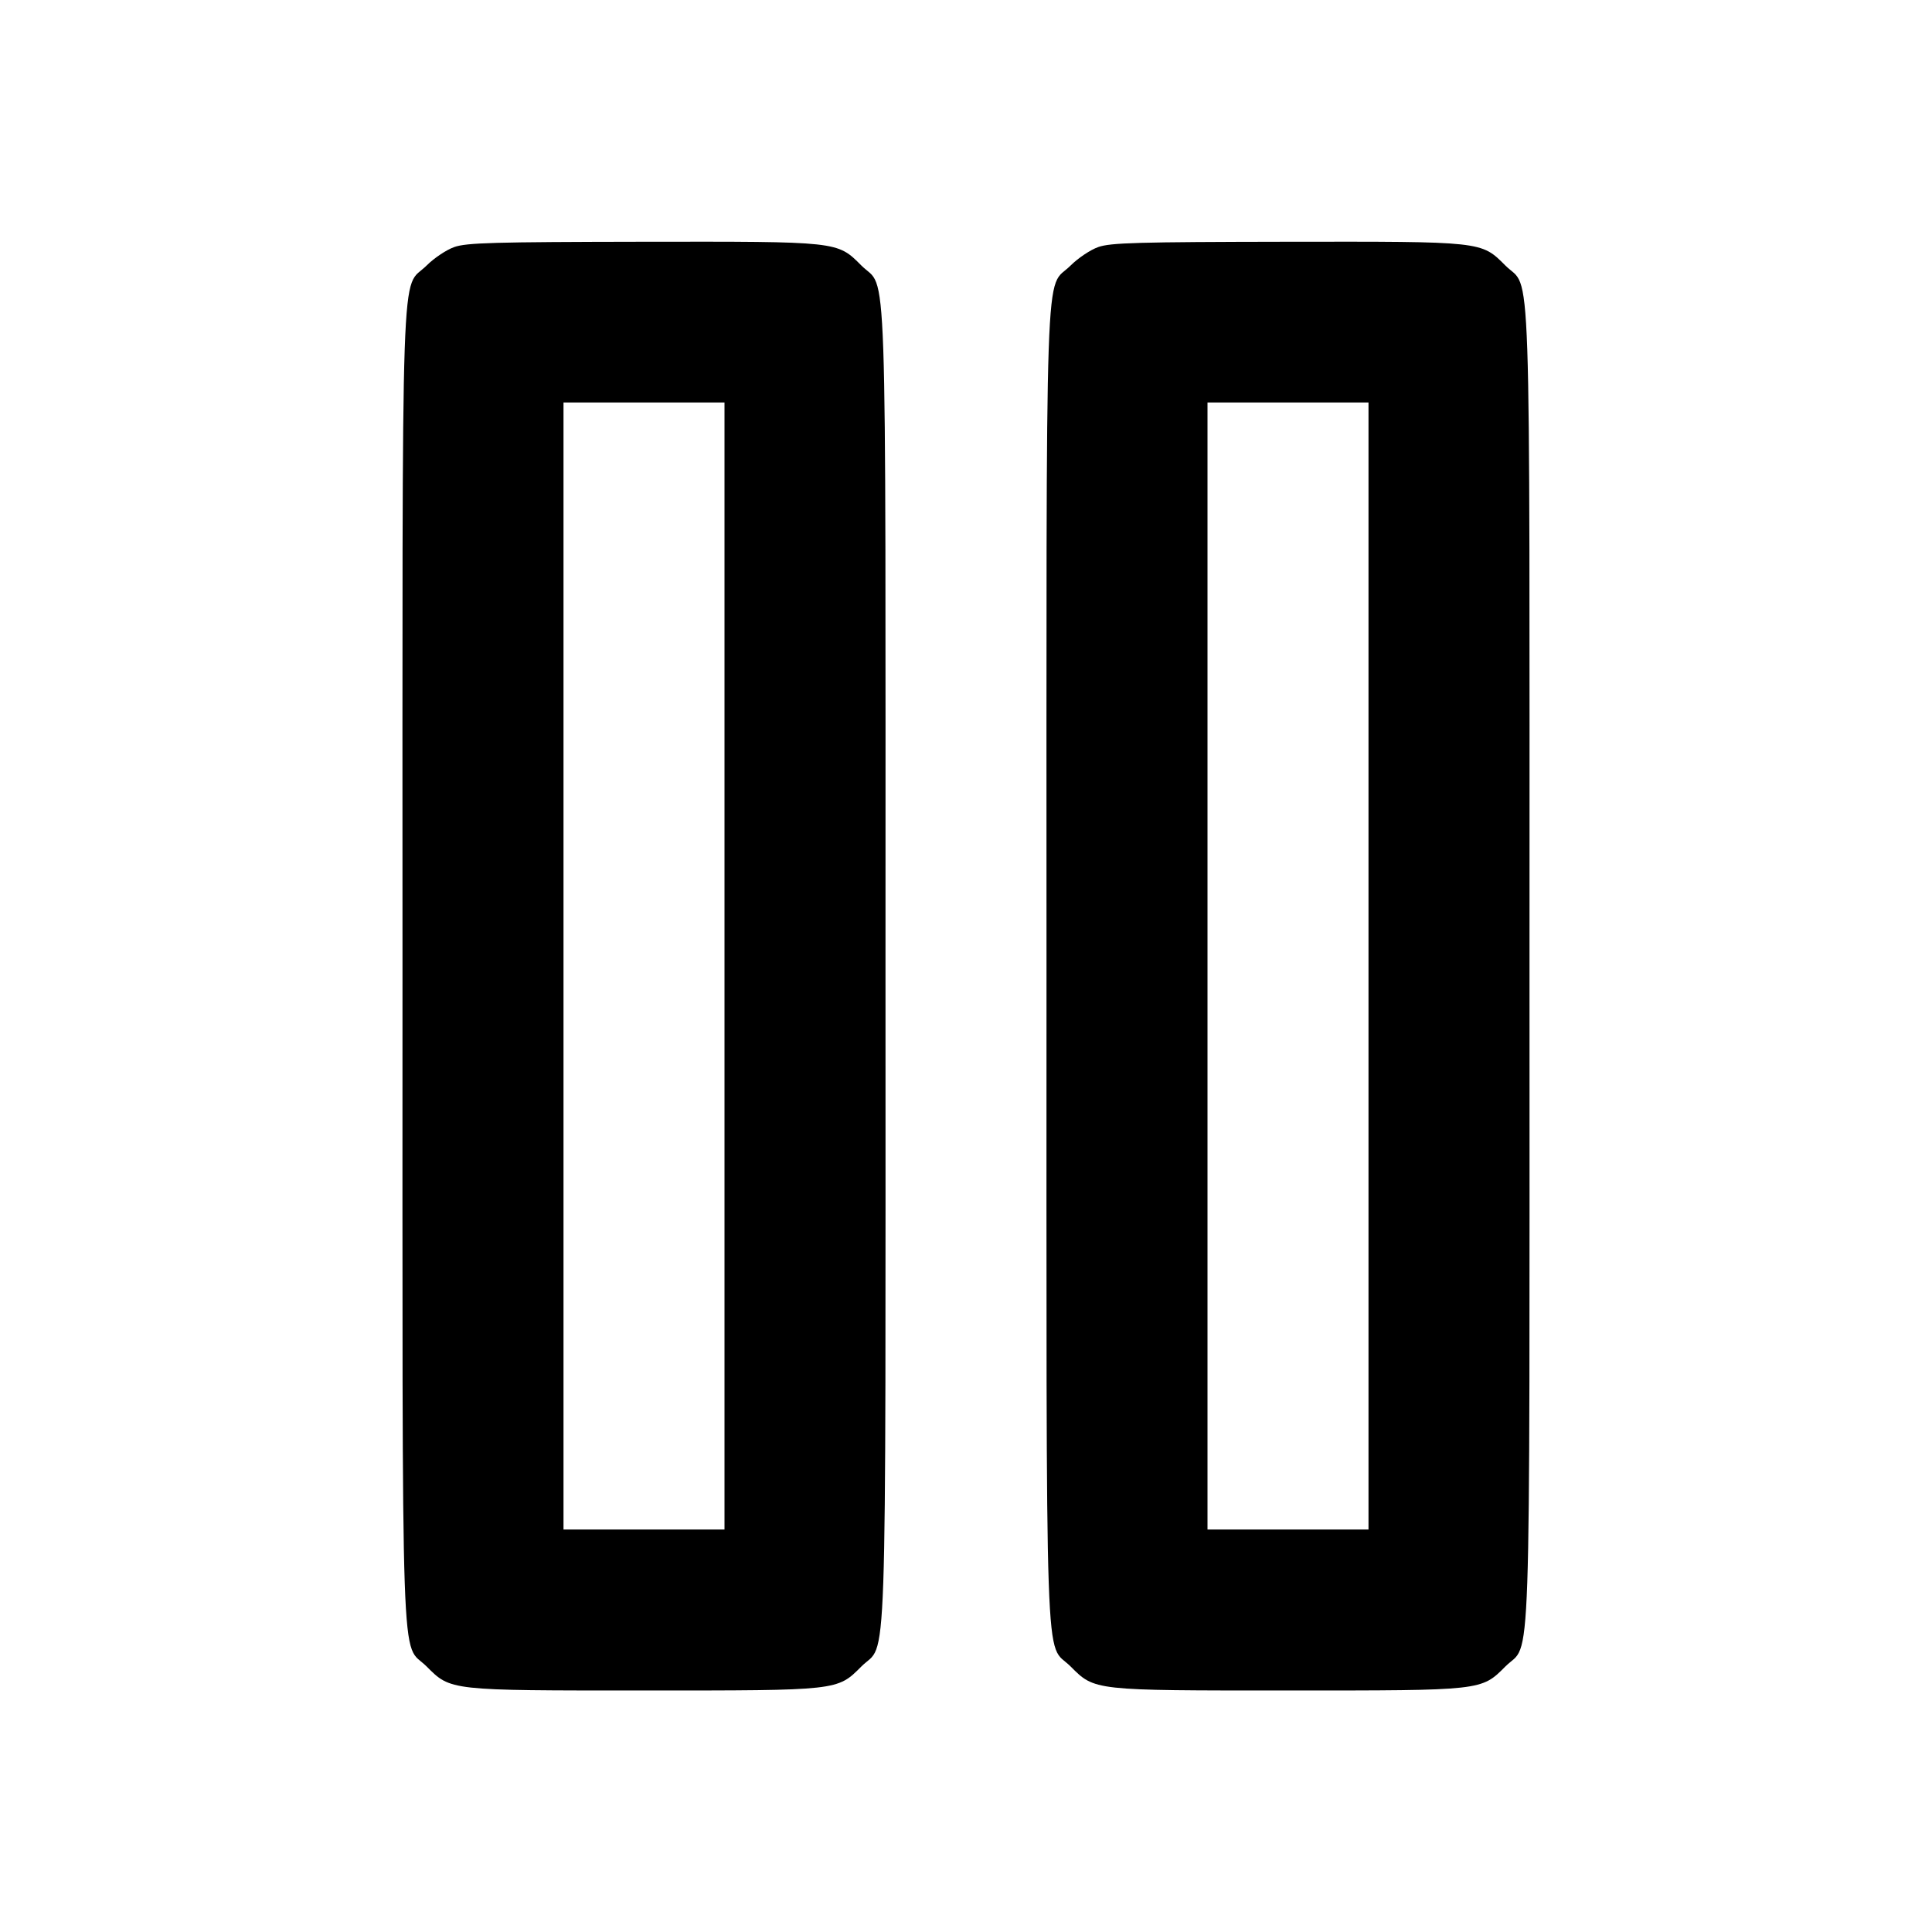 <svg xmlns="http://www.w3.org/2000/svg" width="24" height="24" viewBox="0 0 24 24" fill="none" stroke="currentColor" stroke-width="2" stroke-linecap="round" stroke-linejoin="round"><path d="M5.643 3.069 C 5.546 3.103,5.392 3.206,5.300 3.298 C 4.973 3.624,5.000 2.855,5.000 12.000 C 5.000 21.144,4.974 20.376,5.299 20.701 C 5.601 21.003,5.573 21.000,8.000 21.000 C 10.427 21.000,10.399 21.003,10.701 20.701 C 11.026 20.376,11.000 21.144,11.000 12.000 C 11.000 2.856,11.026 3.624,10.701 3.299 C 10.398 2.996,10.430 3.000,7.983 3.003 C 6.132 3.006,5.795 3.015,5.643 3.069 M13.643 3.069 C 13.546 3.103,13.392 3.206,13.300 3.298 C 12.973 3.624,13.000 2.855,13.000 12.000 C 13.000 21.144,12.974 20.376,13.299 20.701 C 13.601 21.003,13.573 21.000,16.000 21.000 C 18.427 21.000,18.399 21.003,18.701 20.701 C 19.026 20.376,19.000 21.144,19.000 12.000 C 19.000 2.856,19.026 3.624,18.701 3.299 C 18.398 2.996,18.430 3.000,15.983 3.003 C 14.132 3.006,13.795 3.015,13.643 3.069 M9.000 12.000 L 9.000 19.000 8.000 19.000 L 7.000 19.000 7.000 12.000 L 7.000 5.000 8.000 5.000 L 9.000 5.000 9.000 12.000 M17.000 12.000 L 17.000 19.000 16.000 19.000 L 15.000 19.000 15.000 12.000 L 15.000 5.000 16.000 5.000 L 17.000 5.000 17.000 12.000 " stroke="none" fill="black" fill-rule="evenodd"></path></svg>